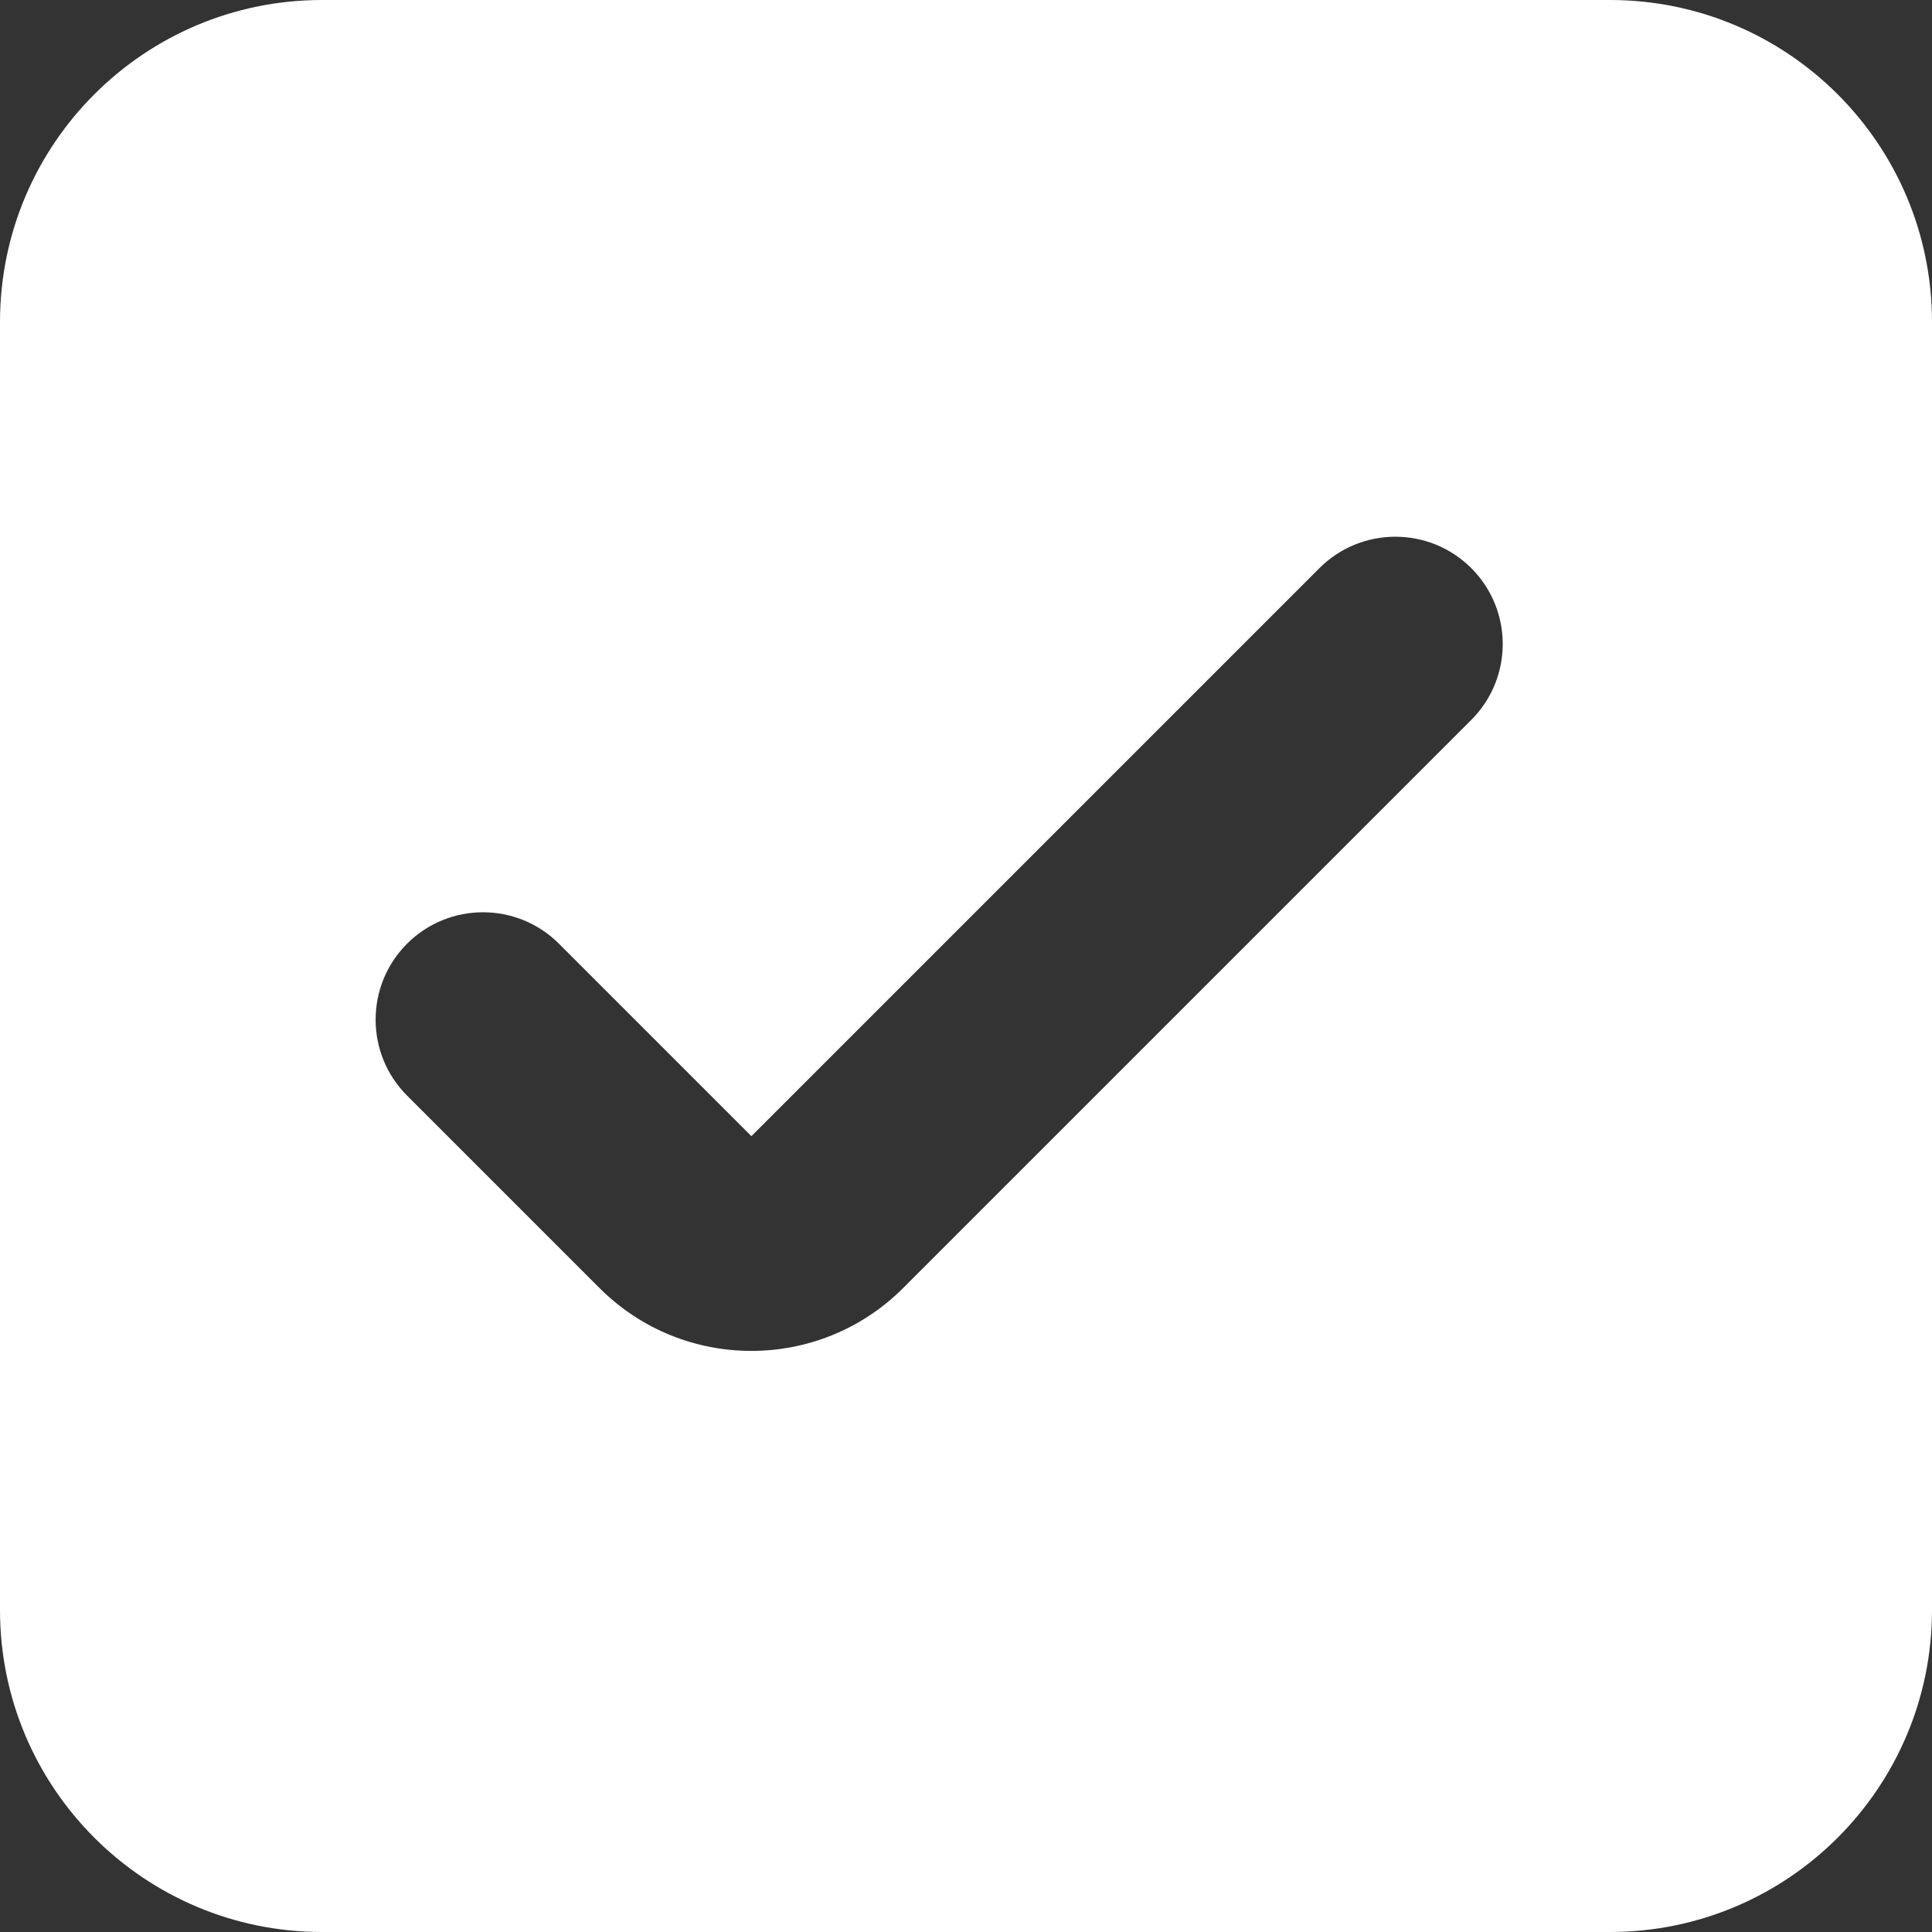 <svg width="13" height="13" viewBox="0 0 13 13" fill="none" xmlns="http://www.w3.org/2000/svg">
<rect x="0" y="0" width="13" height="13" fill="#333333" stroke="none"/>
<path fill-rule="evenodd" clip-rule="evenodd" d="M2.167 0C0.97 0 0 0.97 0 2.167V10.833C0 12.03 0.97 13 2.167 13H10.833C12.03 13 13 12.03 13 10.833V2.167C13 0.97 12.03 0 10.833 0H2.167ZM9.9 4.844C10.182 4.562 10.182 4.105 9.9 3.823C9.618 3.541 9.16 3.541 8.878 3.823L5.056 7.645L3.761 6.35C3.479 6.068 3.021 6.068 2.739 6.35C2.457 6.632 2.457 7.09 2.739 7.372L4.034 8.667C4.598 9.231 5.513 9.231 6.077 8.667L9.9 4.844Z" fill="white"/>
</svg>

